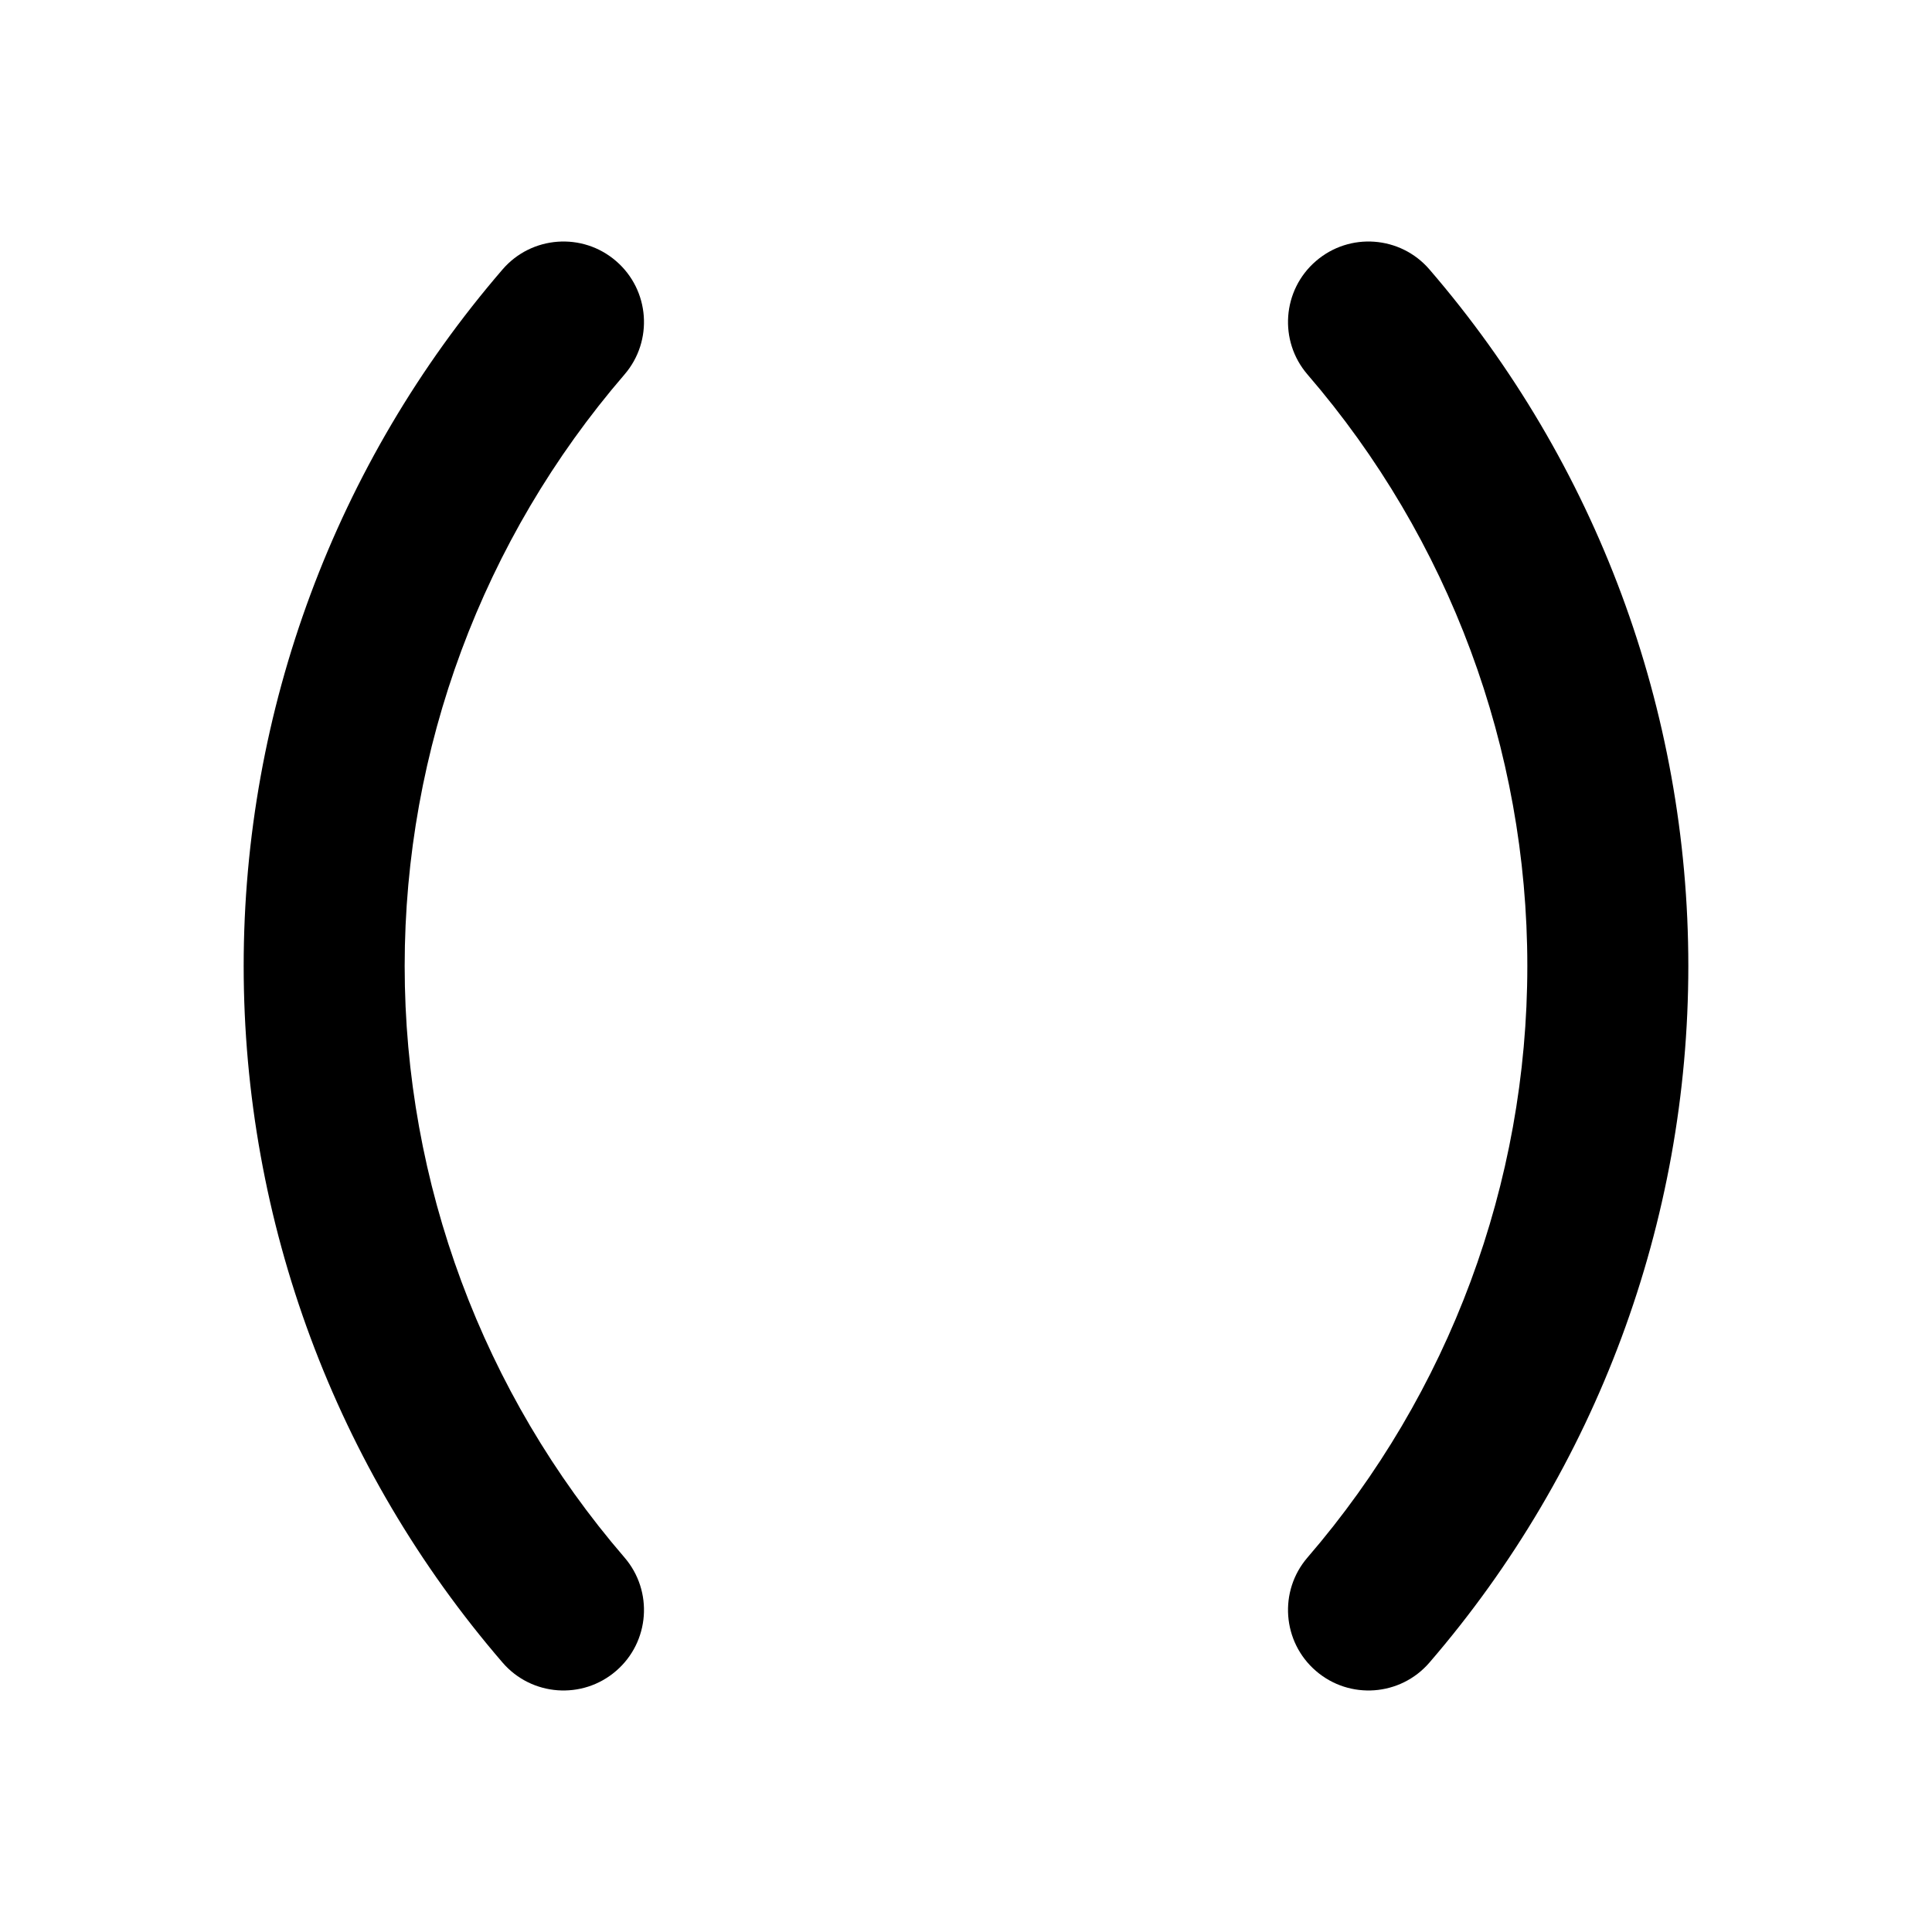 <svg width="24" height="24" viewBox="0 0 24 24" fill="none" xmlns="http://www.w3.org/2000/svg">
<path fill-rule="evenodd" clip-rule="evenodd" d="M7.653 3.243C8.071 3.603 8.118 4.235 7.757 4.653C5.996 6.696 5.027 9.303 5.027 12C5.027 14.697 5.996 17.304 7.757 19.347C8.118 19.765 8.071 20.397 7.653 20.757C7.235 21.118 6.603 21.071 6.243 20.653C4.168 18.247 3.027 15.177 3.027 12C3.027 8.823 4.168 5.753 6.243 3.347C6.603 2.929 7.235 2.882 7.653 3.243ZM16.347 3.243C16.765 2.882 17.397 2.929 17.757 3.347C19.832 5.753 20.973 8.823 20.973 12C20.973 15.177 19.832 18.247 17.757 20.653C17.397 21.071 16.765 21.118 16.347 20.757C15.929 20.397 15.882 19.765 16.243 19.347C18.004 17.304 18.973 14.697 18.973 12C18.973 9.303 18.004 6.696 16.243 4.653C15.882 4.235 15.929 3.603 16.347 3.243Z" fill="black"/>
</svg>
